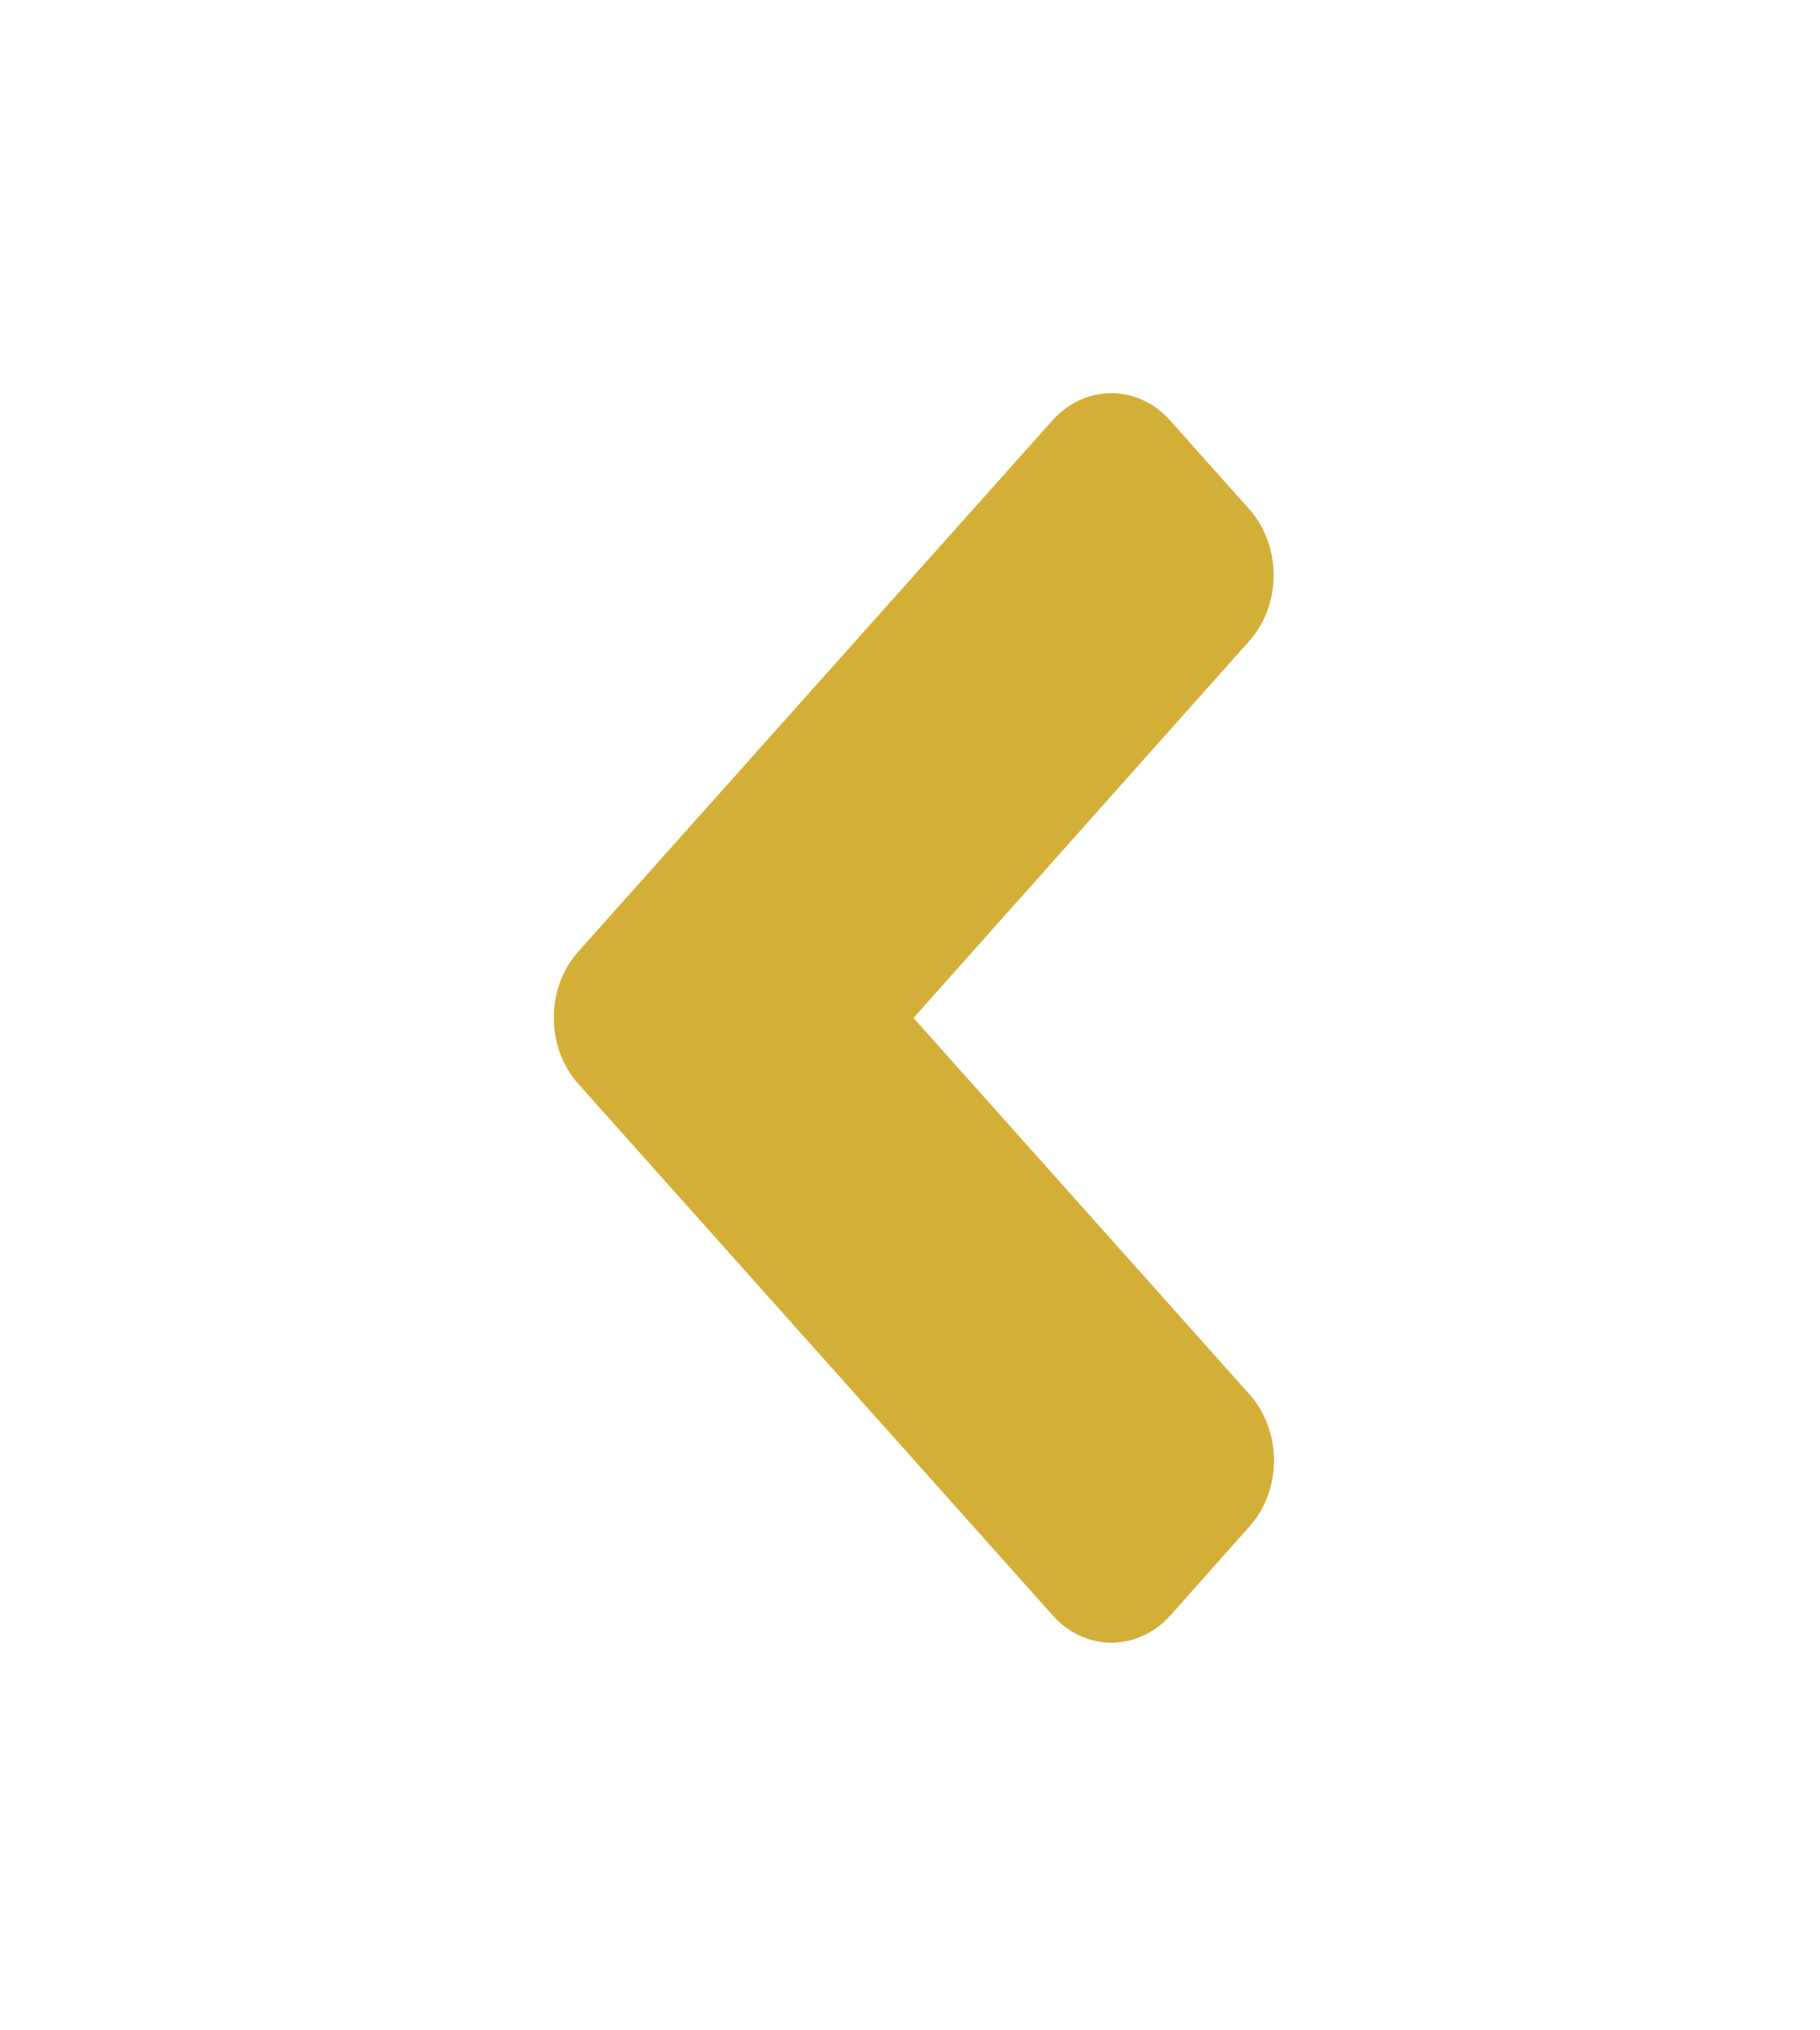 <?xml version="1.0" encoding="UTF-8" standalone="no"?><svg width='78' height='87' viewBox='0 0 78 87' fill='none' xmlns='http://www.w3.org/2000/svg'>
<path d='M24.785 40.775L45.093 18.027C46.497 16.455 48.767 16.455 50.156 18.027L53.53 21.808C54.934 23.38 54.934 25.922 53.53 27.478L39.15 43.619L53.545 59.743C54.949 61.315 54.949 63.858 53.545 65.413L50.17 69.21C48.767 70.782 46.497 70.782 45.108 69.21L24.8 46.462C23.382 44.89 23.382 42.347 24.785 40.775V40.775Z' fill='#D4AF37'/>
</svg>

